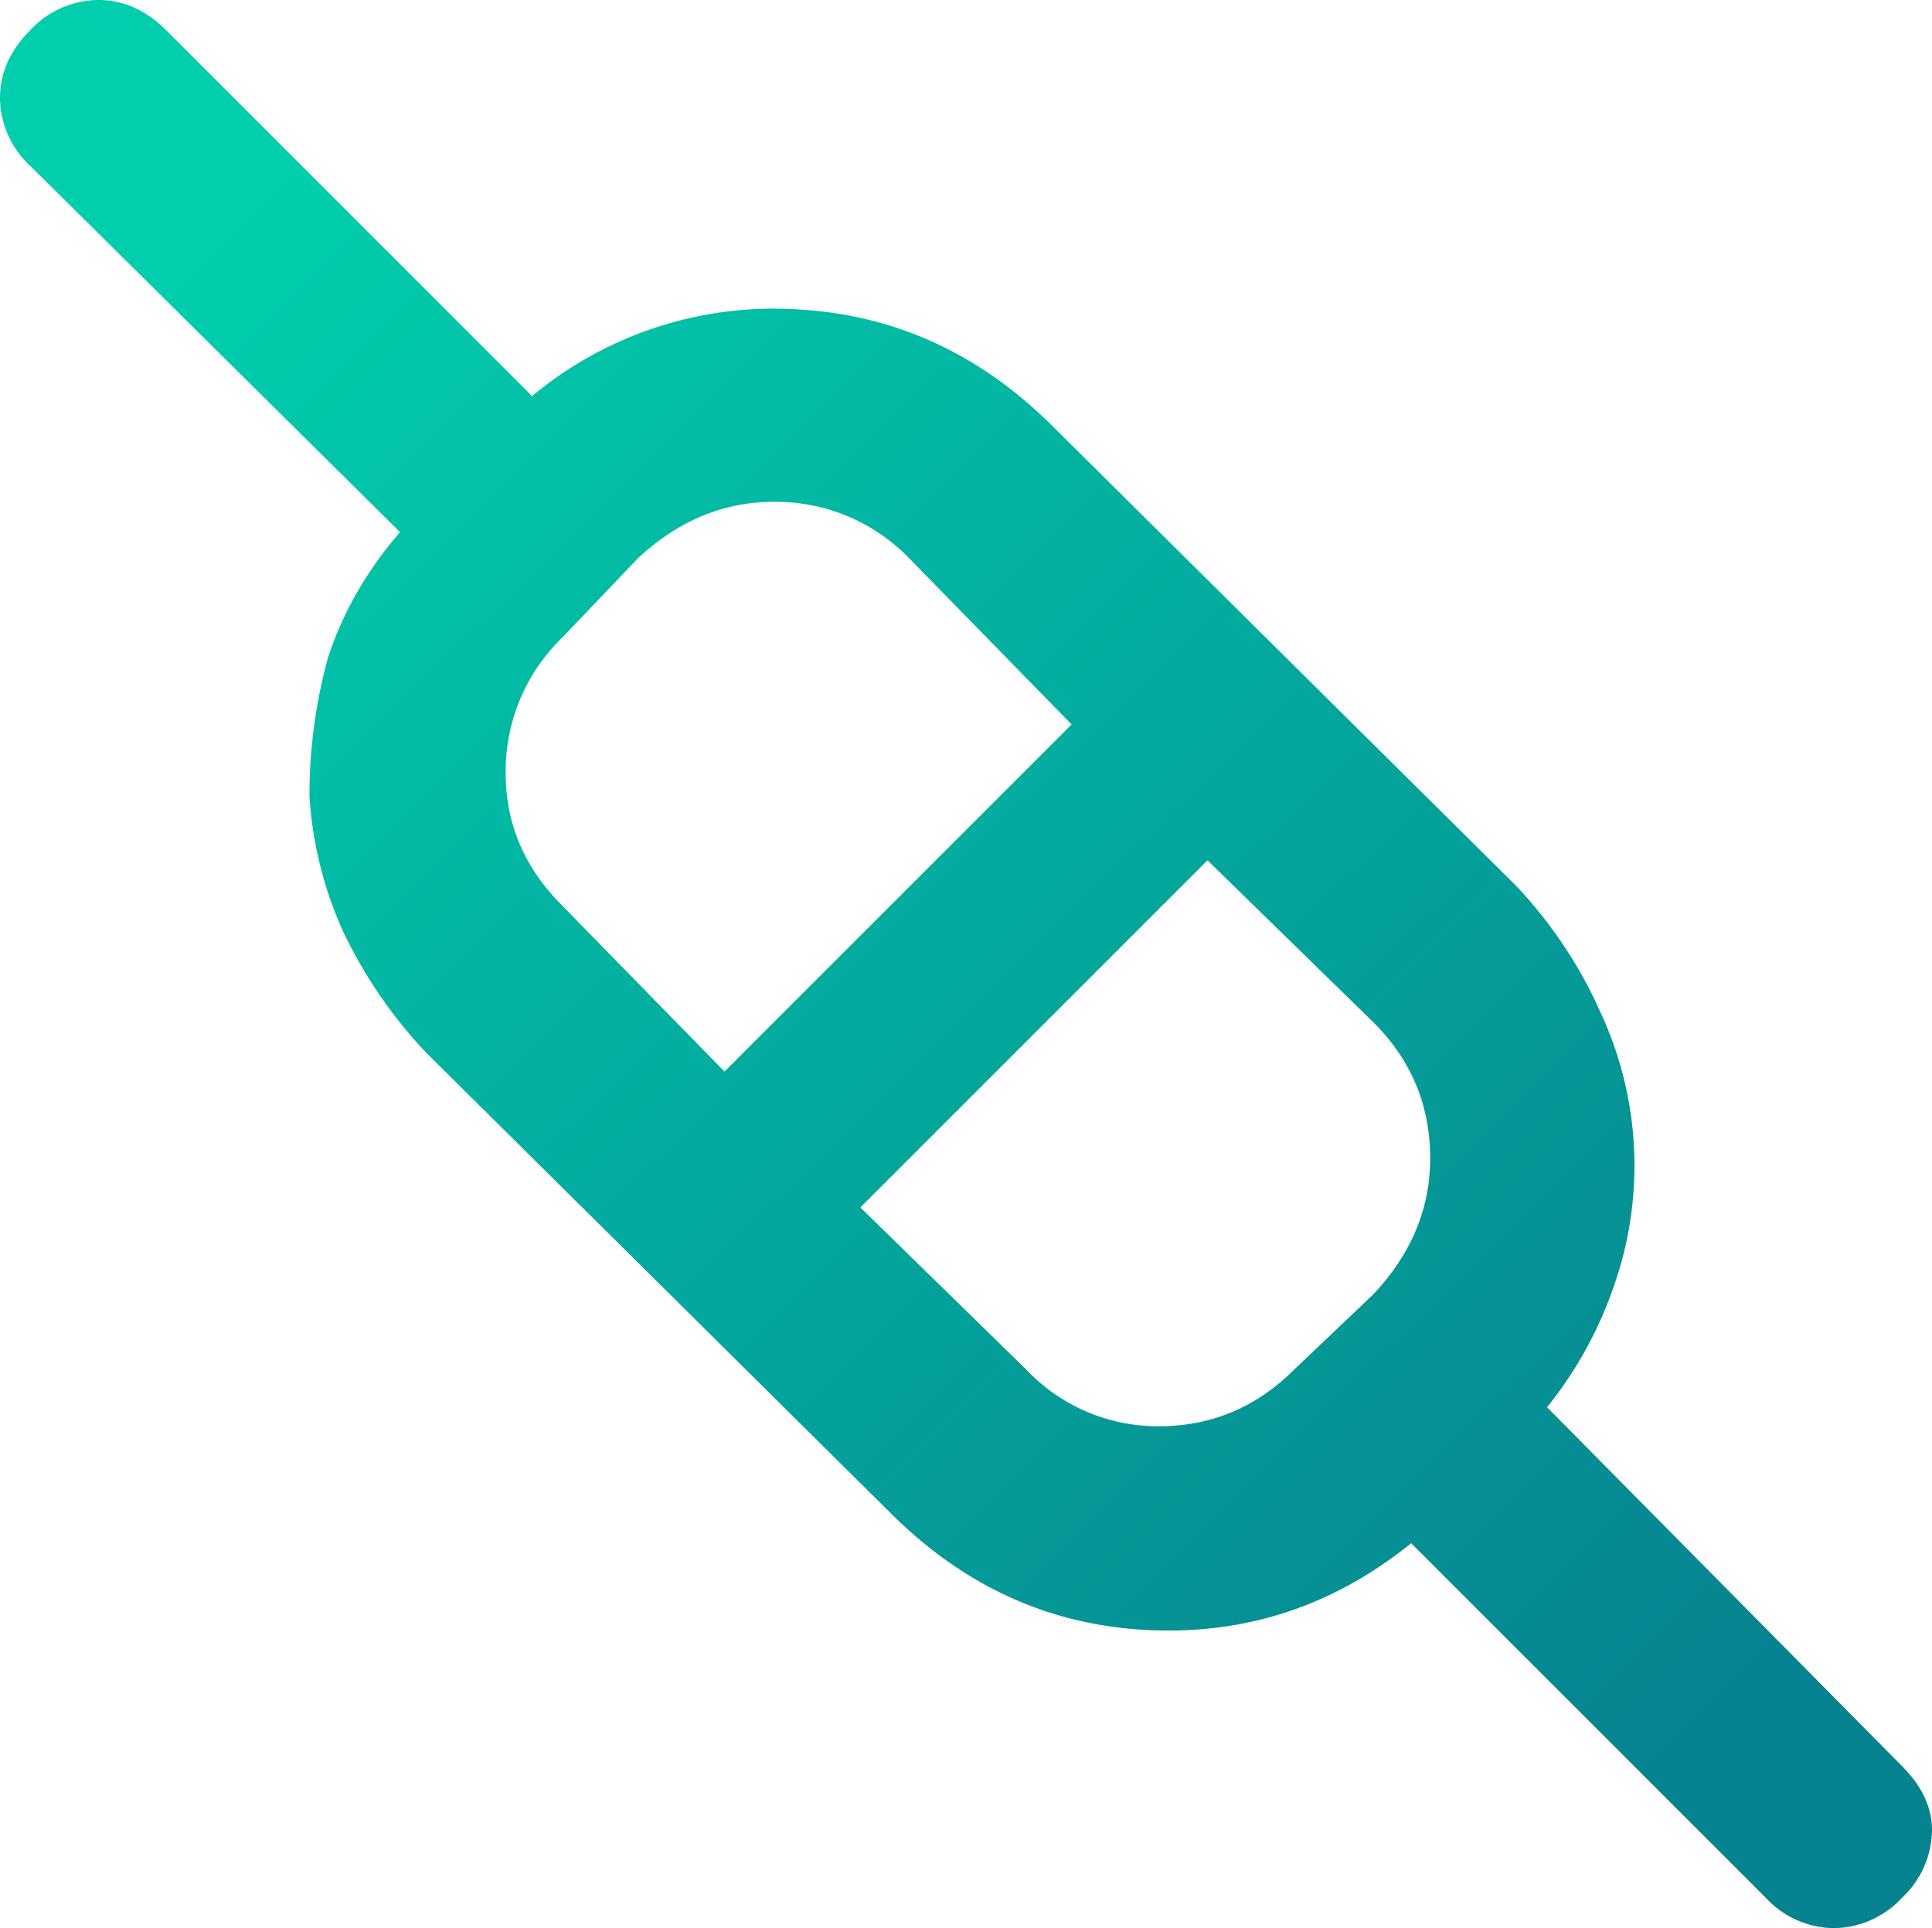 <svg xmlns="http://www.w3.org/2000/svg" width="28" height="27.946" viewBox="-0.5 -0.5 28 27.946">
    <style type="text/css">
        .st0 {
            stop-color: #00ceac;
        }

        .st1 {
            stop-color: #07838f;
        }
    </style>
    <defs>
        <linearGradient id="A" x1="2.039" y1="3.466" x2="23.412" y2="25.301" gradientUnits="userSpaceOnUse">
            <stop class="st0" />
            <stop offset="1" class="st1" />
        </linearGradient>
    </defs>
    <path
        d="M27.062 25.094c.292.292.438.602.438.929a1.36 1.36 0 0 1-.437.985 1.36 1.36 0 0 1-.985.438c-.185-.002-.368-.042-.537-.117a1.36 1.36 0 0 1-.447-.32l-5.142-5.142c-1.129.912-2.404 1.33-3.827 1.258s-2.66-.639-3.719-1.696L5.679 14.76c-.49-.517-.895-1.107-1.202-1.75a5.59 5.59 0 0 1-.492-1.969c-.001-.684.09-1.365.273-2.025.219-.656.565-1.256 1.04-1.803l-5.36-5.309A1.36 1.36 0 0 1-.5.921c0-.362.145-.691.438-.983A1.36 1.36 0 0 1 .923-.5c.364 0 .691.145.984.437l5.304 5.304C8.28 4.35 9.649 3.9 11.039 3.983c1.421.074 2.66.639 3.719 1.697l6.727 6.671c.509.546.91 1.148 1.202 1.804.581 1.234.66 2.646.219 3.937-.218.655-.552 1.266-.985 1.804zM7.648 8.742c-.264.255-.473.561-.613.9s-.211.702-.206 1.069c0 .73.273 1.369.819 1.915L10 15.031 15.031 10l-2.352-2.406c-.255-.264-.561-.473-.899-.614s-.703-.211-1.069-.206c-.728 0-1.384.275-1.969.821zm6.727 10.61c.246.26.543.467.872.608s.684.213 1.042.212c.765 0 1.421-.275 1.969-.823l1.148-1.092c.548-.584.821-1.241.821-1.969 0-.767-.273-1.423-.821-1.969L17 11.969 11.969 17z"
        fill="url(#A)" />
</svg>